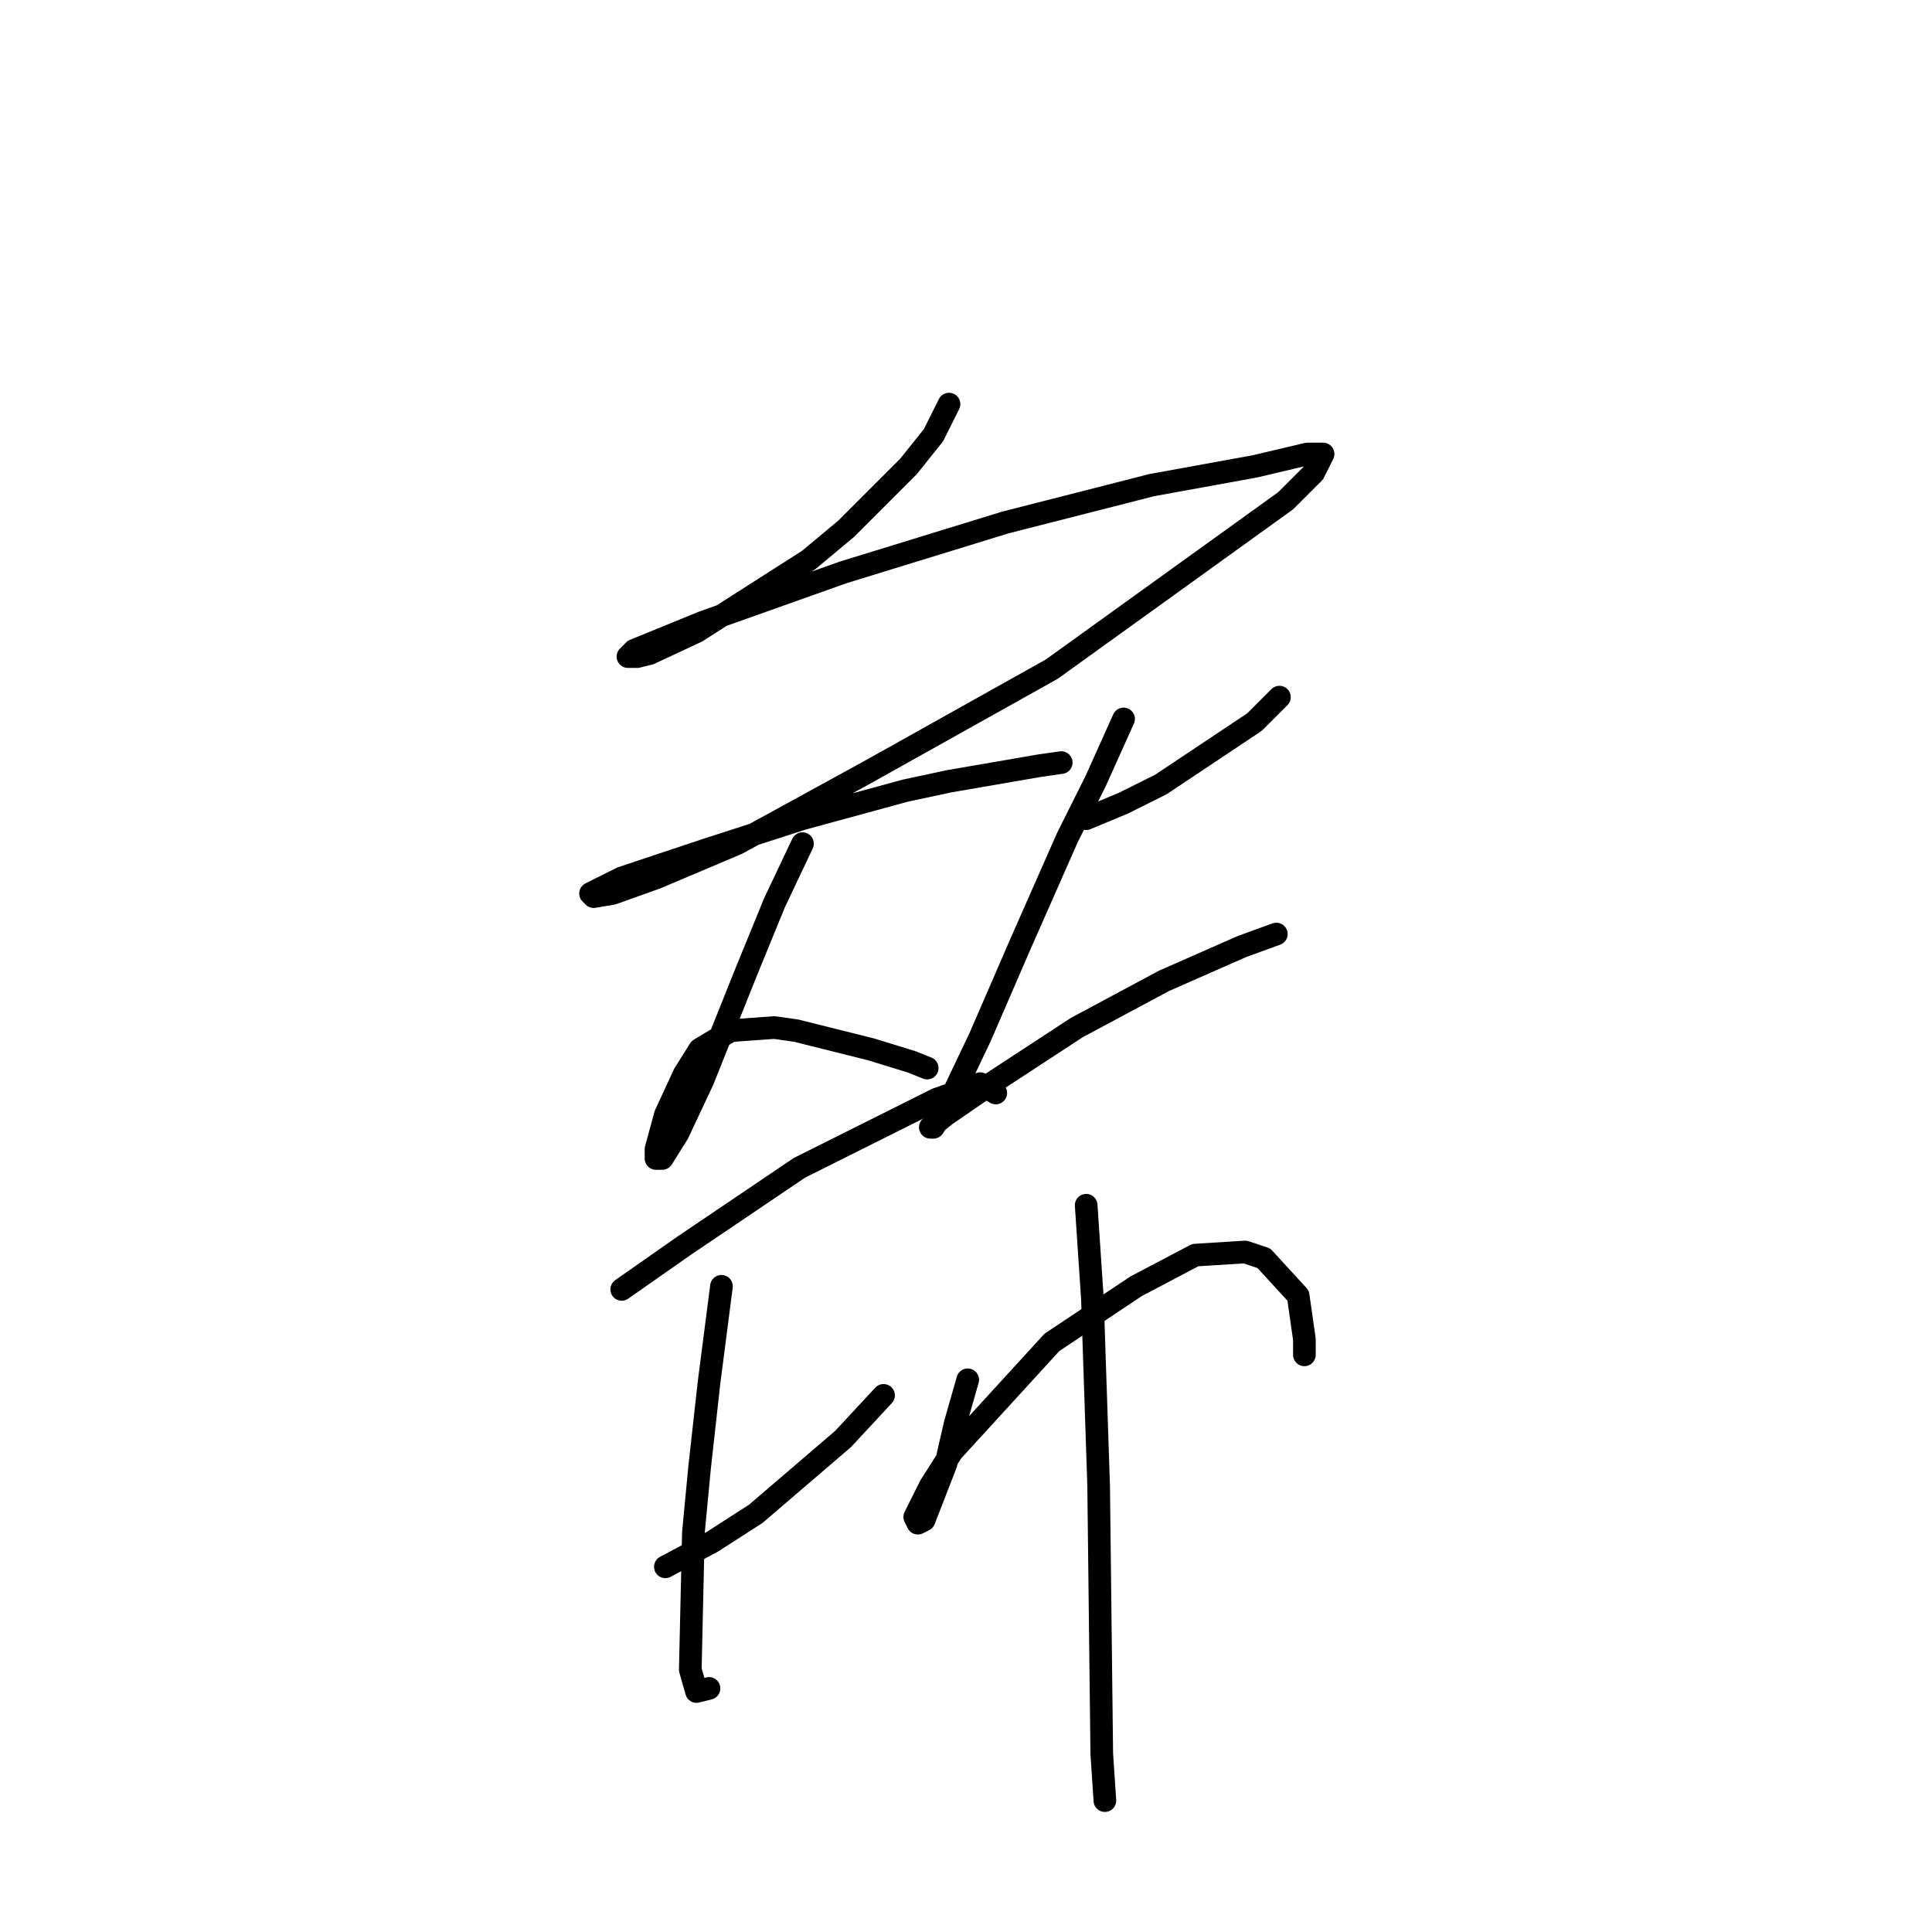 <?xml version="1.0" standalone="no"?>
    <svg width="256" height="256" xmlns="http://www.w3.org/2000/svg" version="1.1">
    <polyline stroke="black" stroke-width="3" stroke-linecap="round" fill="transparent" stroke-linejoin="round" points="125.75 53.545 123.685 57.676 120.38 61.806 112.119 70.067 107.163 74.198 92.293 83.698 86.097 86.589 84.445 87.003 83.206 87.003 84.032 86.176 93.119 82.459 111.706 75.85 133.185 69.241 152.598 64.285 166.229 61.806 173.251 60.154 175.316 60.154 174.077 62.633 170.36 66.35 139.381 88.655 115.011 102.285 97.663 111.786 86.923 116.329 81.141 118.394 78.662 118.807 78.249 118.394 82.38 116.329 93.532 112.612 106.337 108.481 119.967 104.764 125.75 103.525 137.729 101.459 140.62 101.046 140.62 101.046 " />
        <polyline stroke="black" stroke-width="3" stroke-linecap="round" fill="transparent" stroke-linejoin="round" points="106.337 111.786 102.619 119.633 98.902 128.721 93.119 143.177 89.815 150.199 87.75 153.504 86.923 153.504 86.923 152.264 88.163 147.721 90.641 142.351 92.706 139.047 96.837 136.569 102.619 136.155 105.511 136.569 115.424 139.047 120.794 140.699 122.859 141.525 122.859 141.525 " />
        <polyline stroke="black" stroke-width="3" stroke-linecap="round" fill="transparent" stroke-linejoin="round" points="143.924 108.481 148.881 106.416 153.838 103.938 166.229 95.677 169.533 92.372 169.533 92.372 " />
        <polyline stroke="black" stroke-width="3" stroke-linecap="round" fill="transparent" stroke-linejoin="round" points="148.881 95.264 145.164 103.525 141.446 110.959 135.25 125.003 129.881 137.395 125.75 146.069 123.685 149.373 123.272 149.373 125.337 147.721 131.946 143.177 142.685 136.155 154.251 129.96 164.577 125.416 169.12 123.764 169.12 123.764 " />
        <polyline stroke="black" stroke-width="3" stroke-linecap="round" fill="transparent" stroke-linejoin="round" points="82.38 170.852 90.641 165.069 105.924 154.743 124.098 145.656 129.881 143.59 131.946 144.83 131.946 144.83 " />
        <polyline stroke="black" stroke-width="3" stroke-linecap="round" fill="transparent" stroke-linejoin="round" points="88.163 207.613 94.358 204.309 100.141 200.591 111.706 190.678 117.076 184.895 117.076 184.895 " />
        <polyline stroke="black" stroke-width="3" stroke-linecap="round" fill="transparent" stroke-linejoin="round" points="95.597 170.439 93.945 183.243 92.706 194.396 91.88 203.07 91.467 221.244 92.293 224.135 93.945 223.722 93.945 223.722 " />
        <polyline stroke="black" stroke-width="3" stroke-linecap="round" fill="transparent" stroke-linejoin="round" points="128.228 182.83 126.576 188.613 125.337 193.983 122.446 201.417 121.62 201.83 121.207 201.004 123.272 196.874 126.163 192.33 139.381 177.874 150.533 170.439 158.381 166.308 164.99 165.895 167.468 166.721 172.012 171.678 172.838 177.46 172.838 179.526 172.838 179.526 " />
        <polyline stroke="black" stroke-width="3" stroke-linecap="round" fill="transparent" stroke-linejoin="round" points="143.924 159.699 144.75 172.091 145.577 196.874 145.99 232.396 146.403 238.592 146.403 238.592 " />
        </svg>